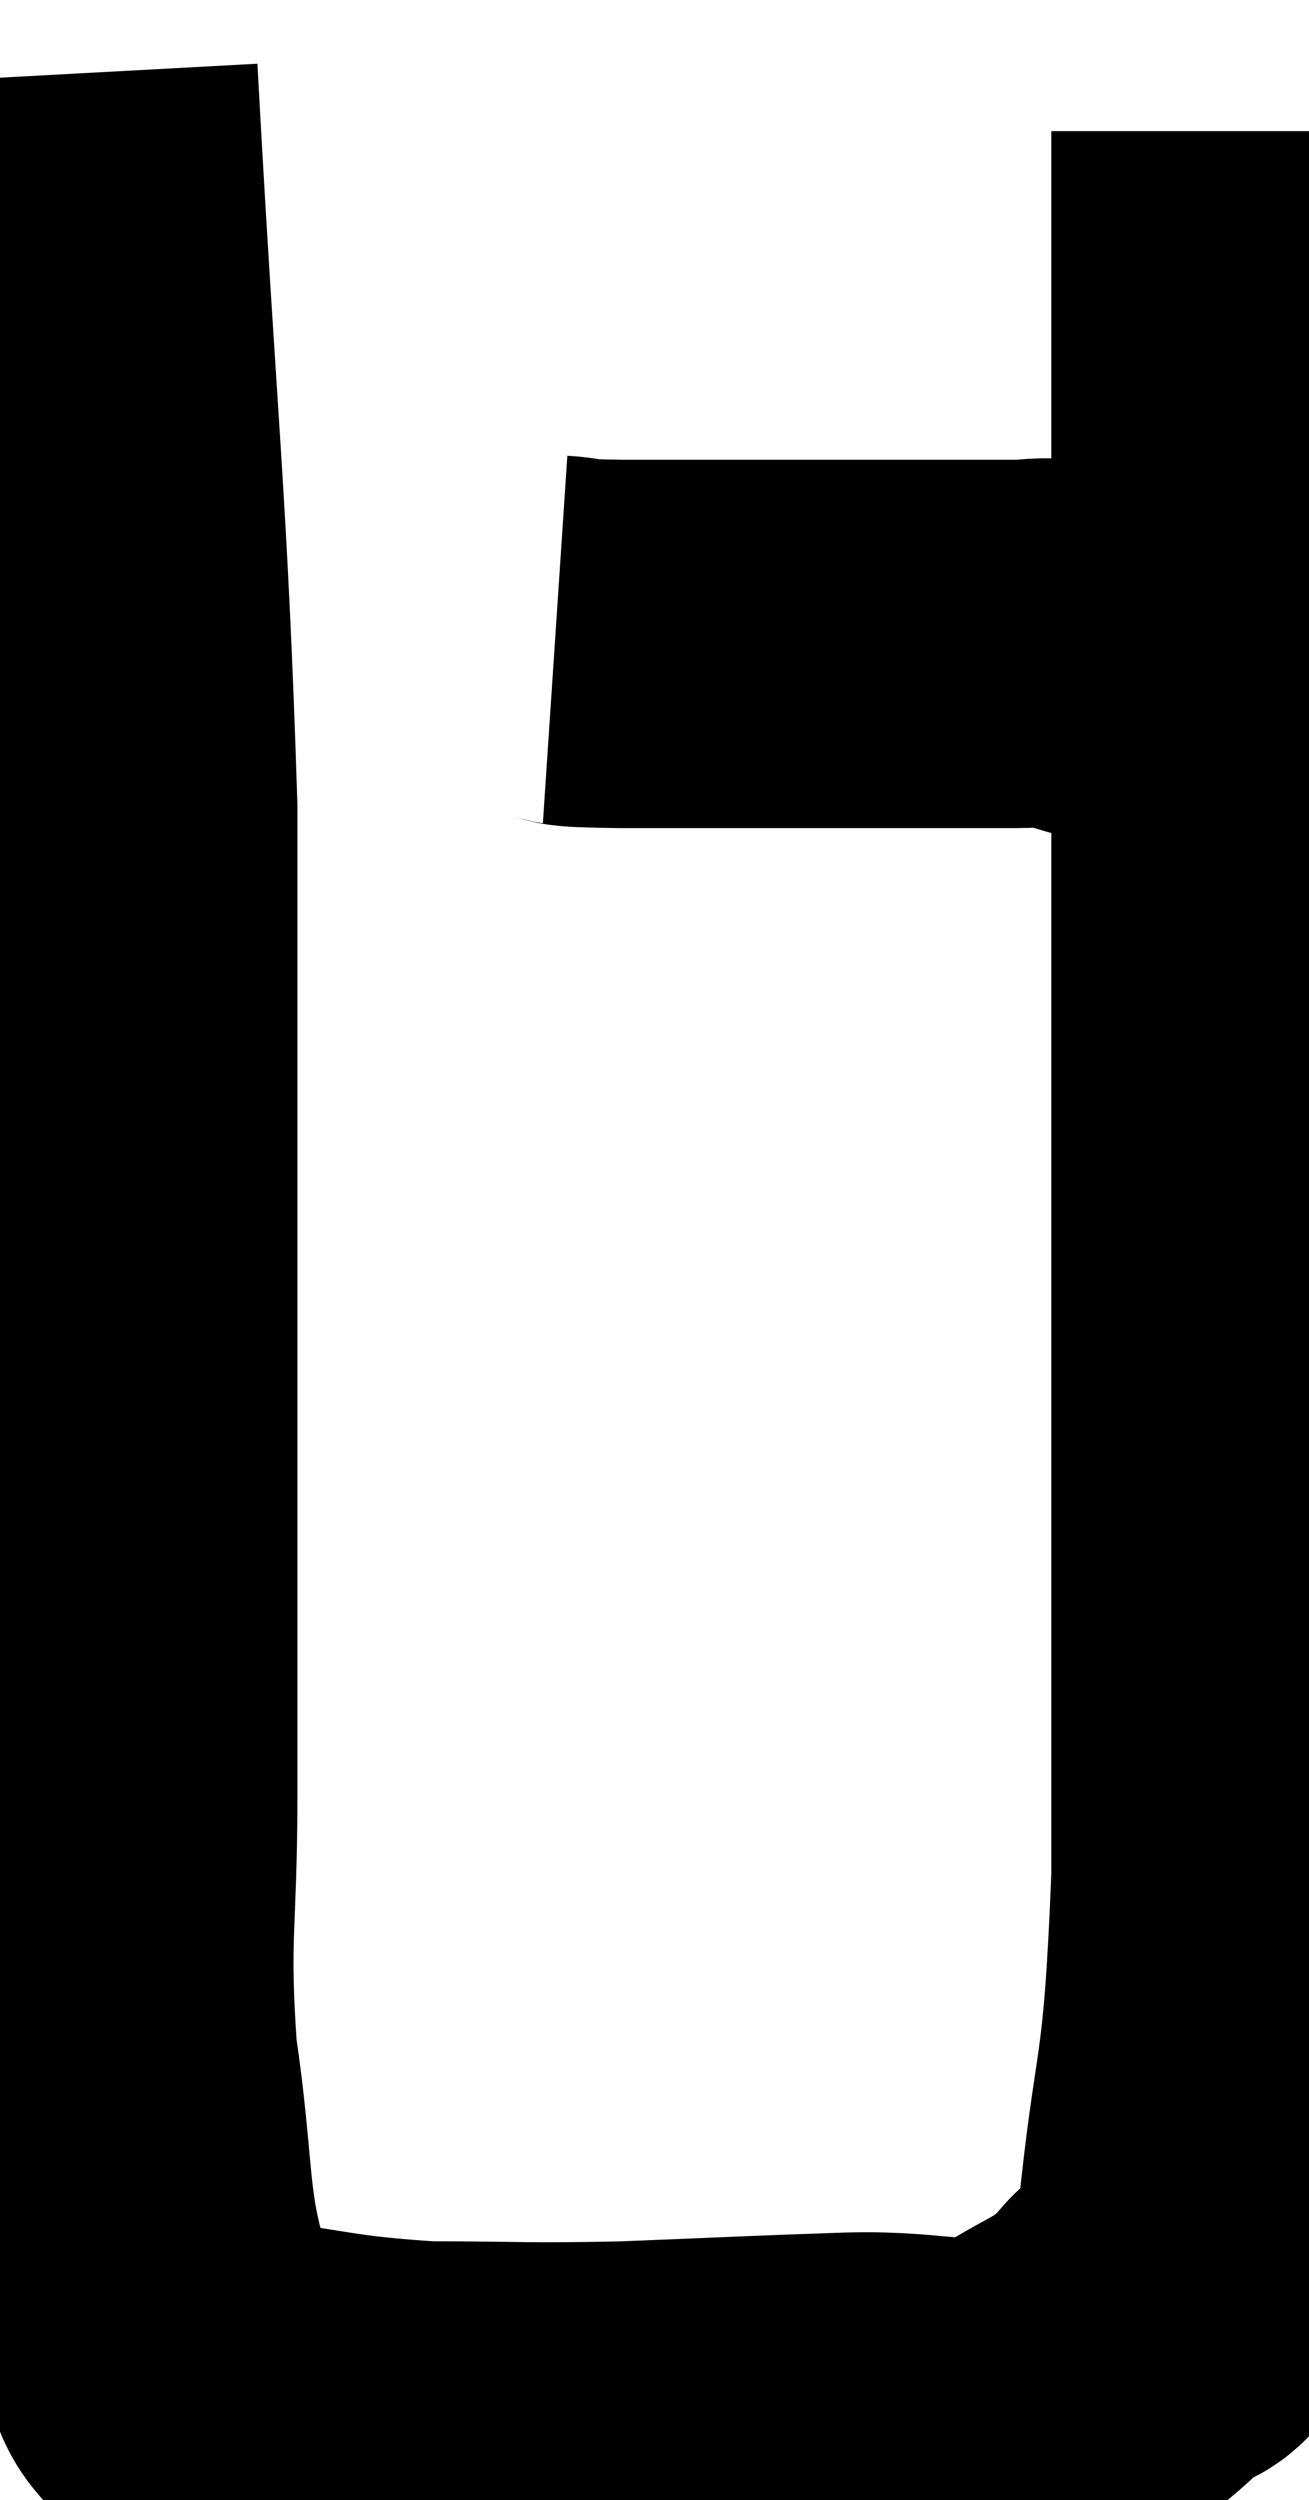 <svg xmlns="http://www.w3.org/2000/svg" viewBox="8.6 8.96 17.78 33.933" width="17.78" height="33.933"><path d="M 9.6 9.96 C 9.87 14.94, 10.005 15.705, 10.14 19.92 C 10.14 23.37, 10.14 23.475, 10.14 26.82 C 10.14 30.06, 10.14 30.78, 10.14 33.3 C 10.14 35.1, 10.02 35.19, 10.14 36.9 C 10.38 38.52, 10.275 38.985, 10.62 40.14 C 11.07 40.83, 10.575 41.085, 11.52 41.52 C 12.96 41.7, 13.005 41.79, 14.4 41.88 C 15.75 41.88, 15.66 41.91, 17.1 41.88 C 18.63 41.82, 18.81 41.805, 20.16 41.76 C 21.33 41.73, 21.54 41.97, 22.5 41.7 C 23.25 41.19, 23.4 41.265, 24 40.68 C 24.45 40.02, 24.555 40.92, 24.9 39.36 C 25.14 36.9, 25.26 37.485, 25.38 34.44 C 25.38 30.81, 25.38 30.39, 25.38 27.18 C 25.38 24.39, 25.38 24.585, 25.38 21.6 C 25.38 18.42, 25.38 17.715, 25.38 15.24 C 25.38 13.47, 25.38 12.825, 25.38 11.7 C 25.38 11.22, 25.38 10.98, 25.38 10.74 C 25.38 10.74, 25.38 10.74, 25.38 10.74 C 25.38 10.74, 25.38 10.74, 25.38 10.74 C 25.38 10.74, 25.38 10.74, 25.38 10.74 L 25.38 10.74" fill="none" stroke="black" stroke-width="5"></path><path d="M 16.14 17.64 C 16.59 17.67, 16.05 17.685, 17.04 17.7 C 18.57 17.7, 18.765 17.7, 20.1 17.7 C 21.24 17.7, 21.645 17.7, 22.38 17.7 C 22.71 17.7, 22.725 17.655, 23.04 17.7 C 23.34 17.79, 23.445 17.835, 23.64 17.88 C 23.73 17.88, 23.7 17.88, 23.82 17.88 C 23.97 17.88, 23.925 17.88, 24.12 17.88 C 24.36 17.88, 24.45 17.88, 24.6 17.88 C 24.66 17.88, 24.69 17.88, 24.72 17.88 L 24.72 17.88" fill="none" stroke="black" stroke-width="5"></path></svg>